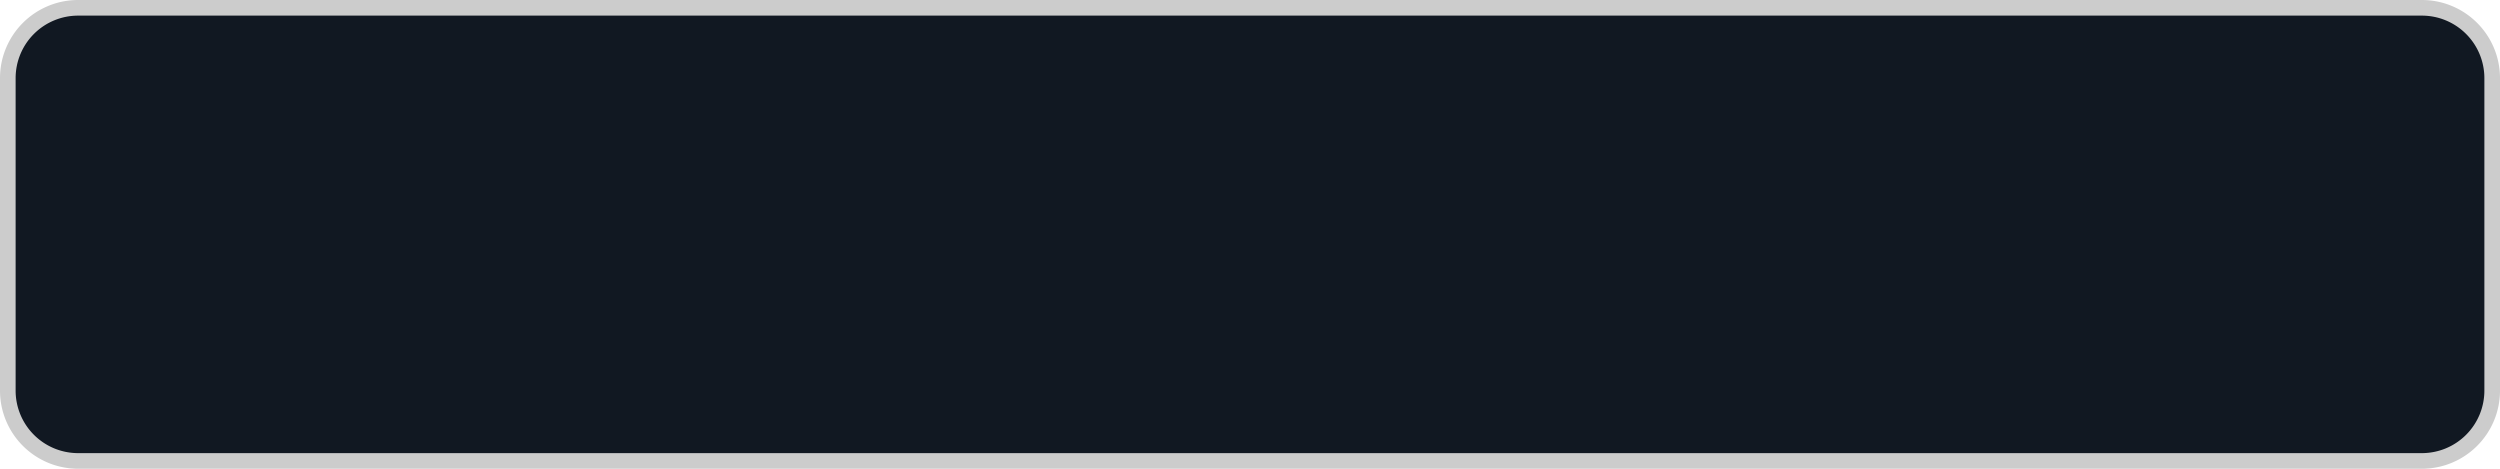 ﻿<?xml version="1.0" encoding="utf-8"?>
<svg version="1.1" xmlns:xlink="http://www.w3.org/1999/xlink" width="160px" height="30px" xmlns="http://www.w3.org/2000/svg">
  <g>
    <path d="M 0.5 5  A 4.5 4.5 0 0 1 5 0.5 L 155 0.5  A 4.5 4.5 0 0 1 159.5 5 L 159.5 25  A 4.5 4.5 0 0 1 155 29.5 L 5 29.5  A 4.5 4.5 0 0 1 0.5 25 L 0.5 5  Z " fill-rule="nonzero" fill="#111822" stroke="none" />
    <path d="M 0.5 5  A 4.5 4.5 0 0 1 5 0.5 L 155 0.5  A 4.5 4.5 0 0 1 159.5 5 L 159.5 25  A 4.5 4.5 0 0 1 155 29.5 L 5 29.5  A 4.5 4.5 0 0 1 0.5 25 L 0.5 5  Z " stroke-width="1" stroke="#cccccc" fill="none" />
  </g>
</svg>